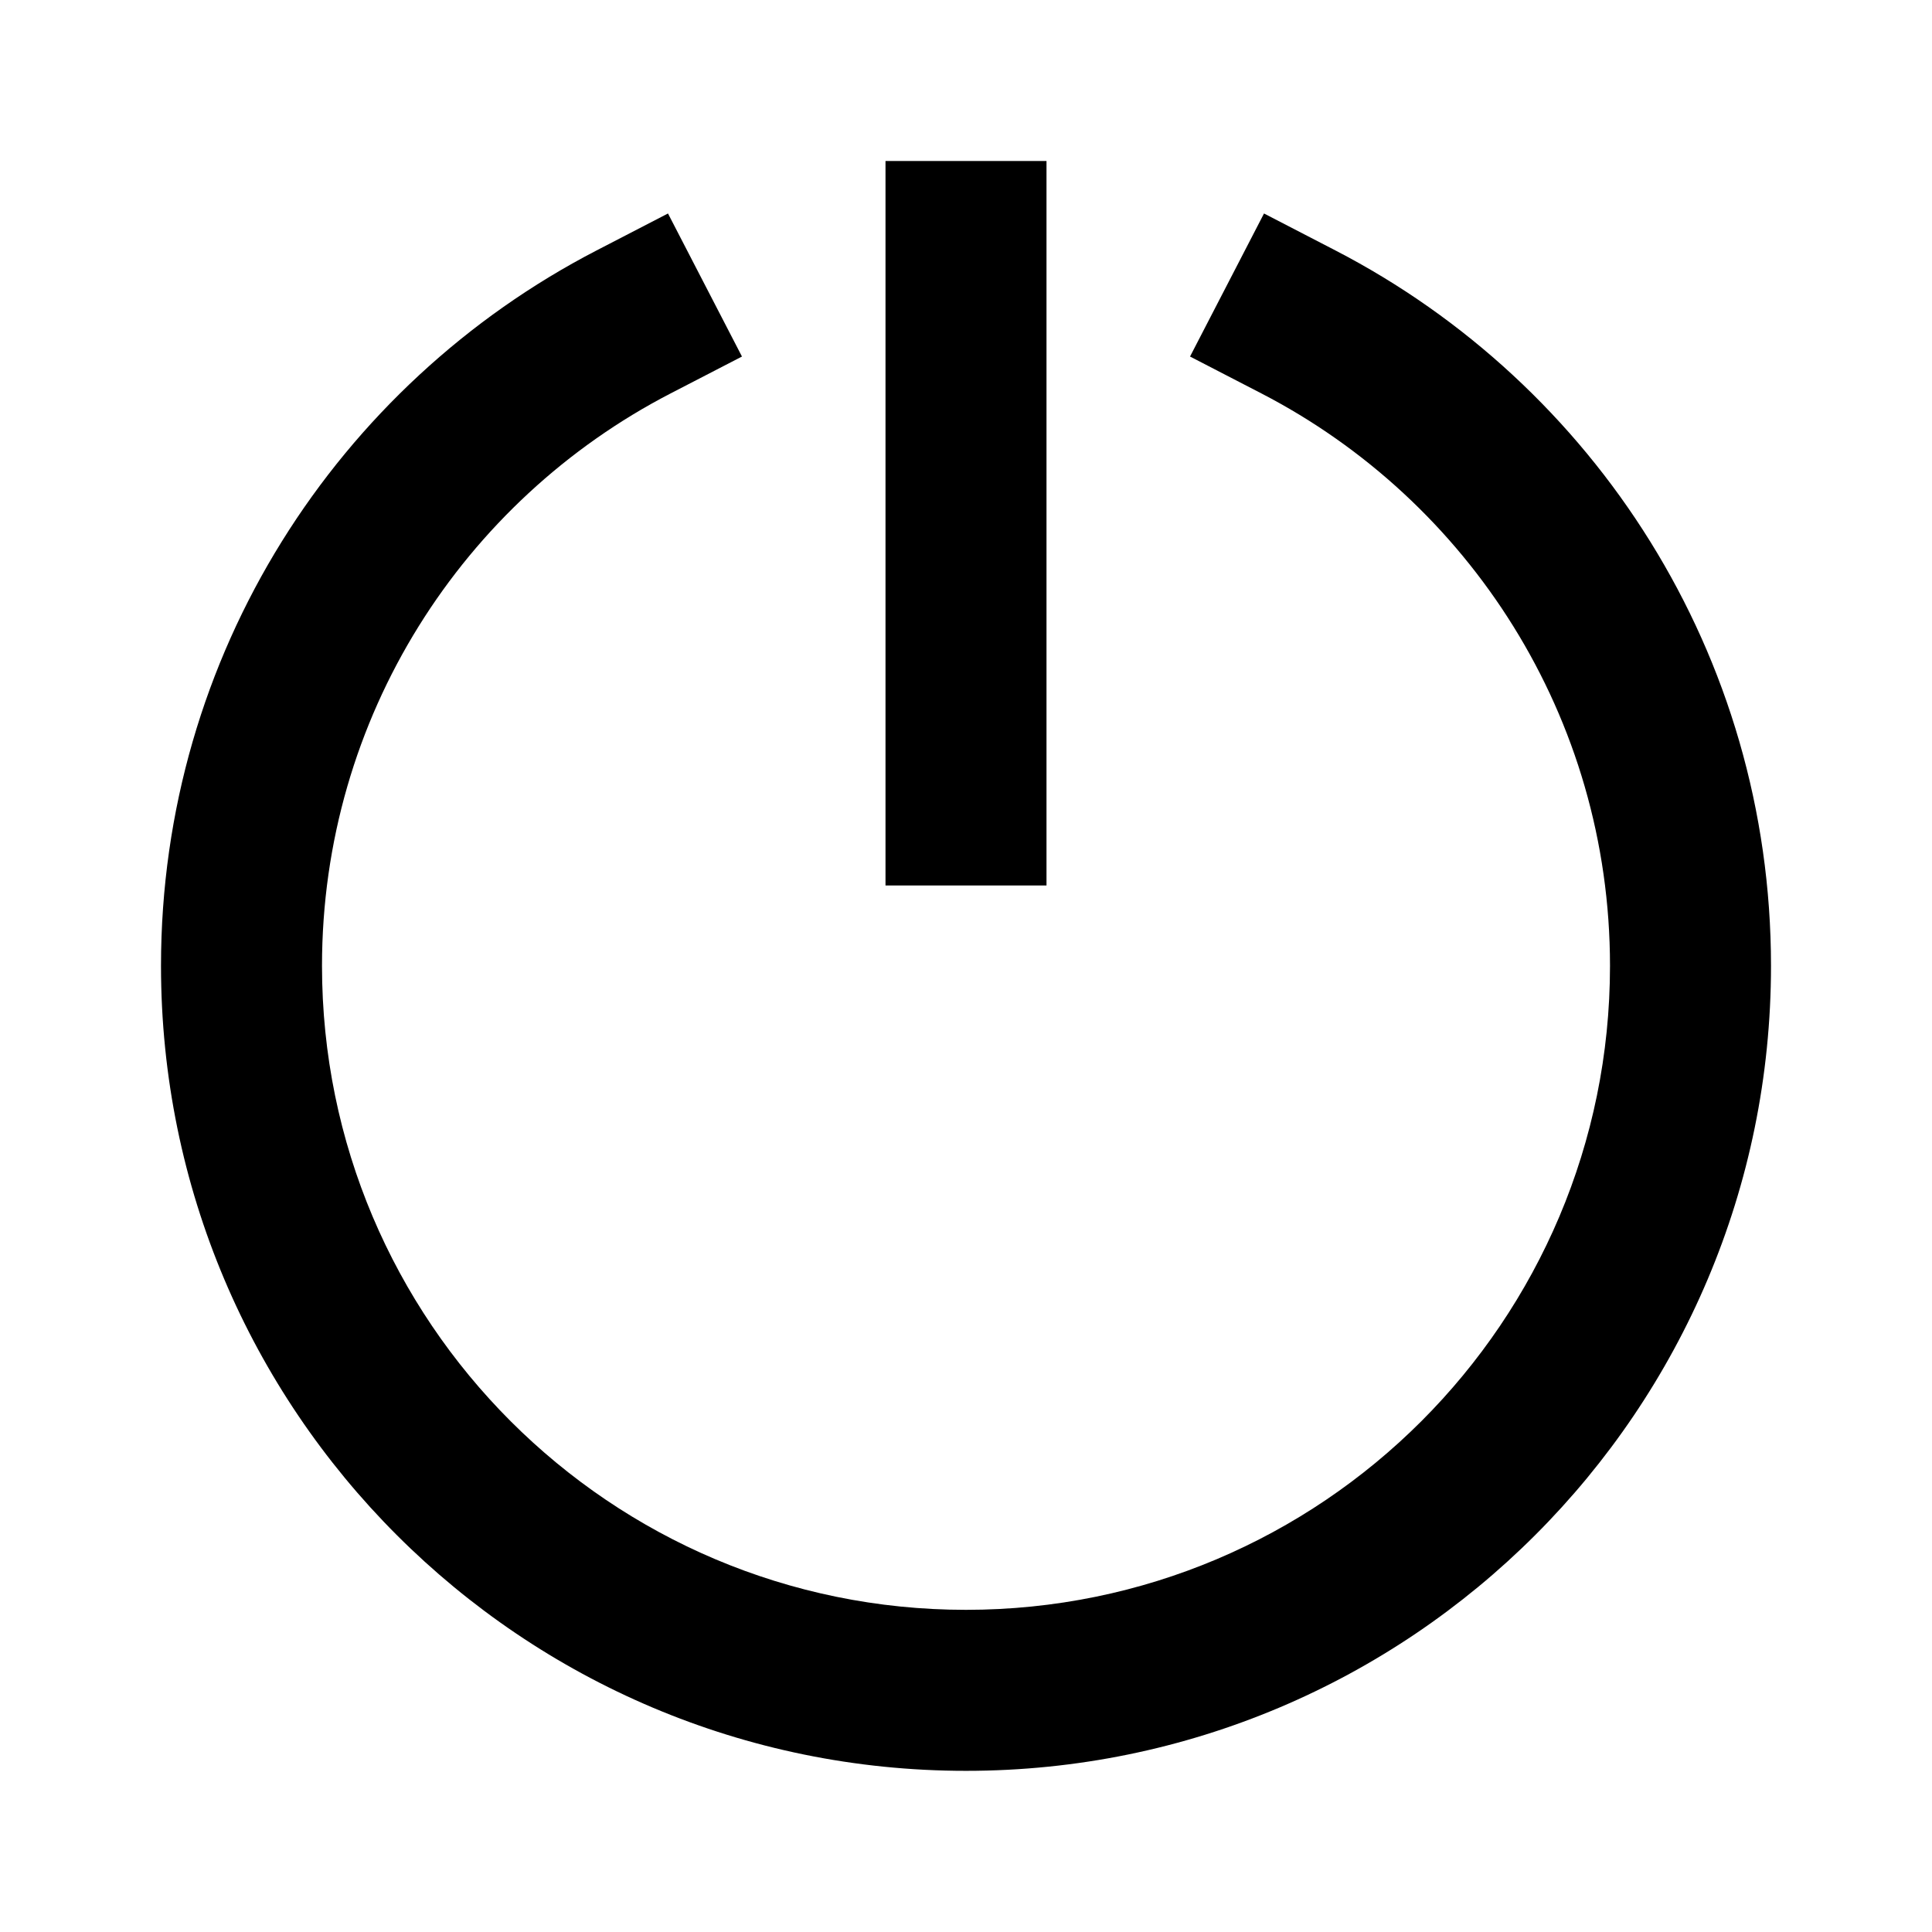 <svg width="24" height="24" viewBox="0 0 24 24" xmlns="http://www.w3.org/2000/svg">
    <path fill-rule="evenodd" clip-rule="evenodd" d="M13 11V2H11V11H13ZM8.329 4.888L9.217 4.429L8.298 2.652L7.409 3.112C4.198 4.774 2 8.128 2 11.998C2 17.521 6.477 21.998 12 21.998C17.523 21.998 22 17.521 22 11.998C22 8.128 19.802 4.774 16.591 3.112L15.702 2.652L14.783 4.429L15.671 4.888C18.245 6.22 20 8.905 20 11.998C20 16.416 16.418 19.998 12 19.998C7.582 19.998 4 16.416 4 11.998C4 8.905 5.755 6.22 8.329 4.888Z"/>
</svg>
